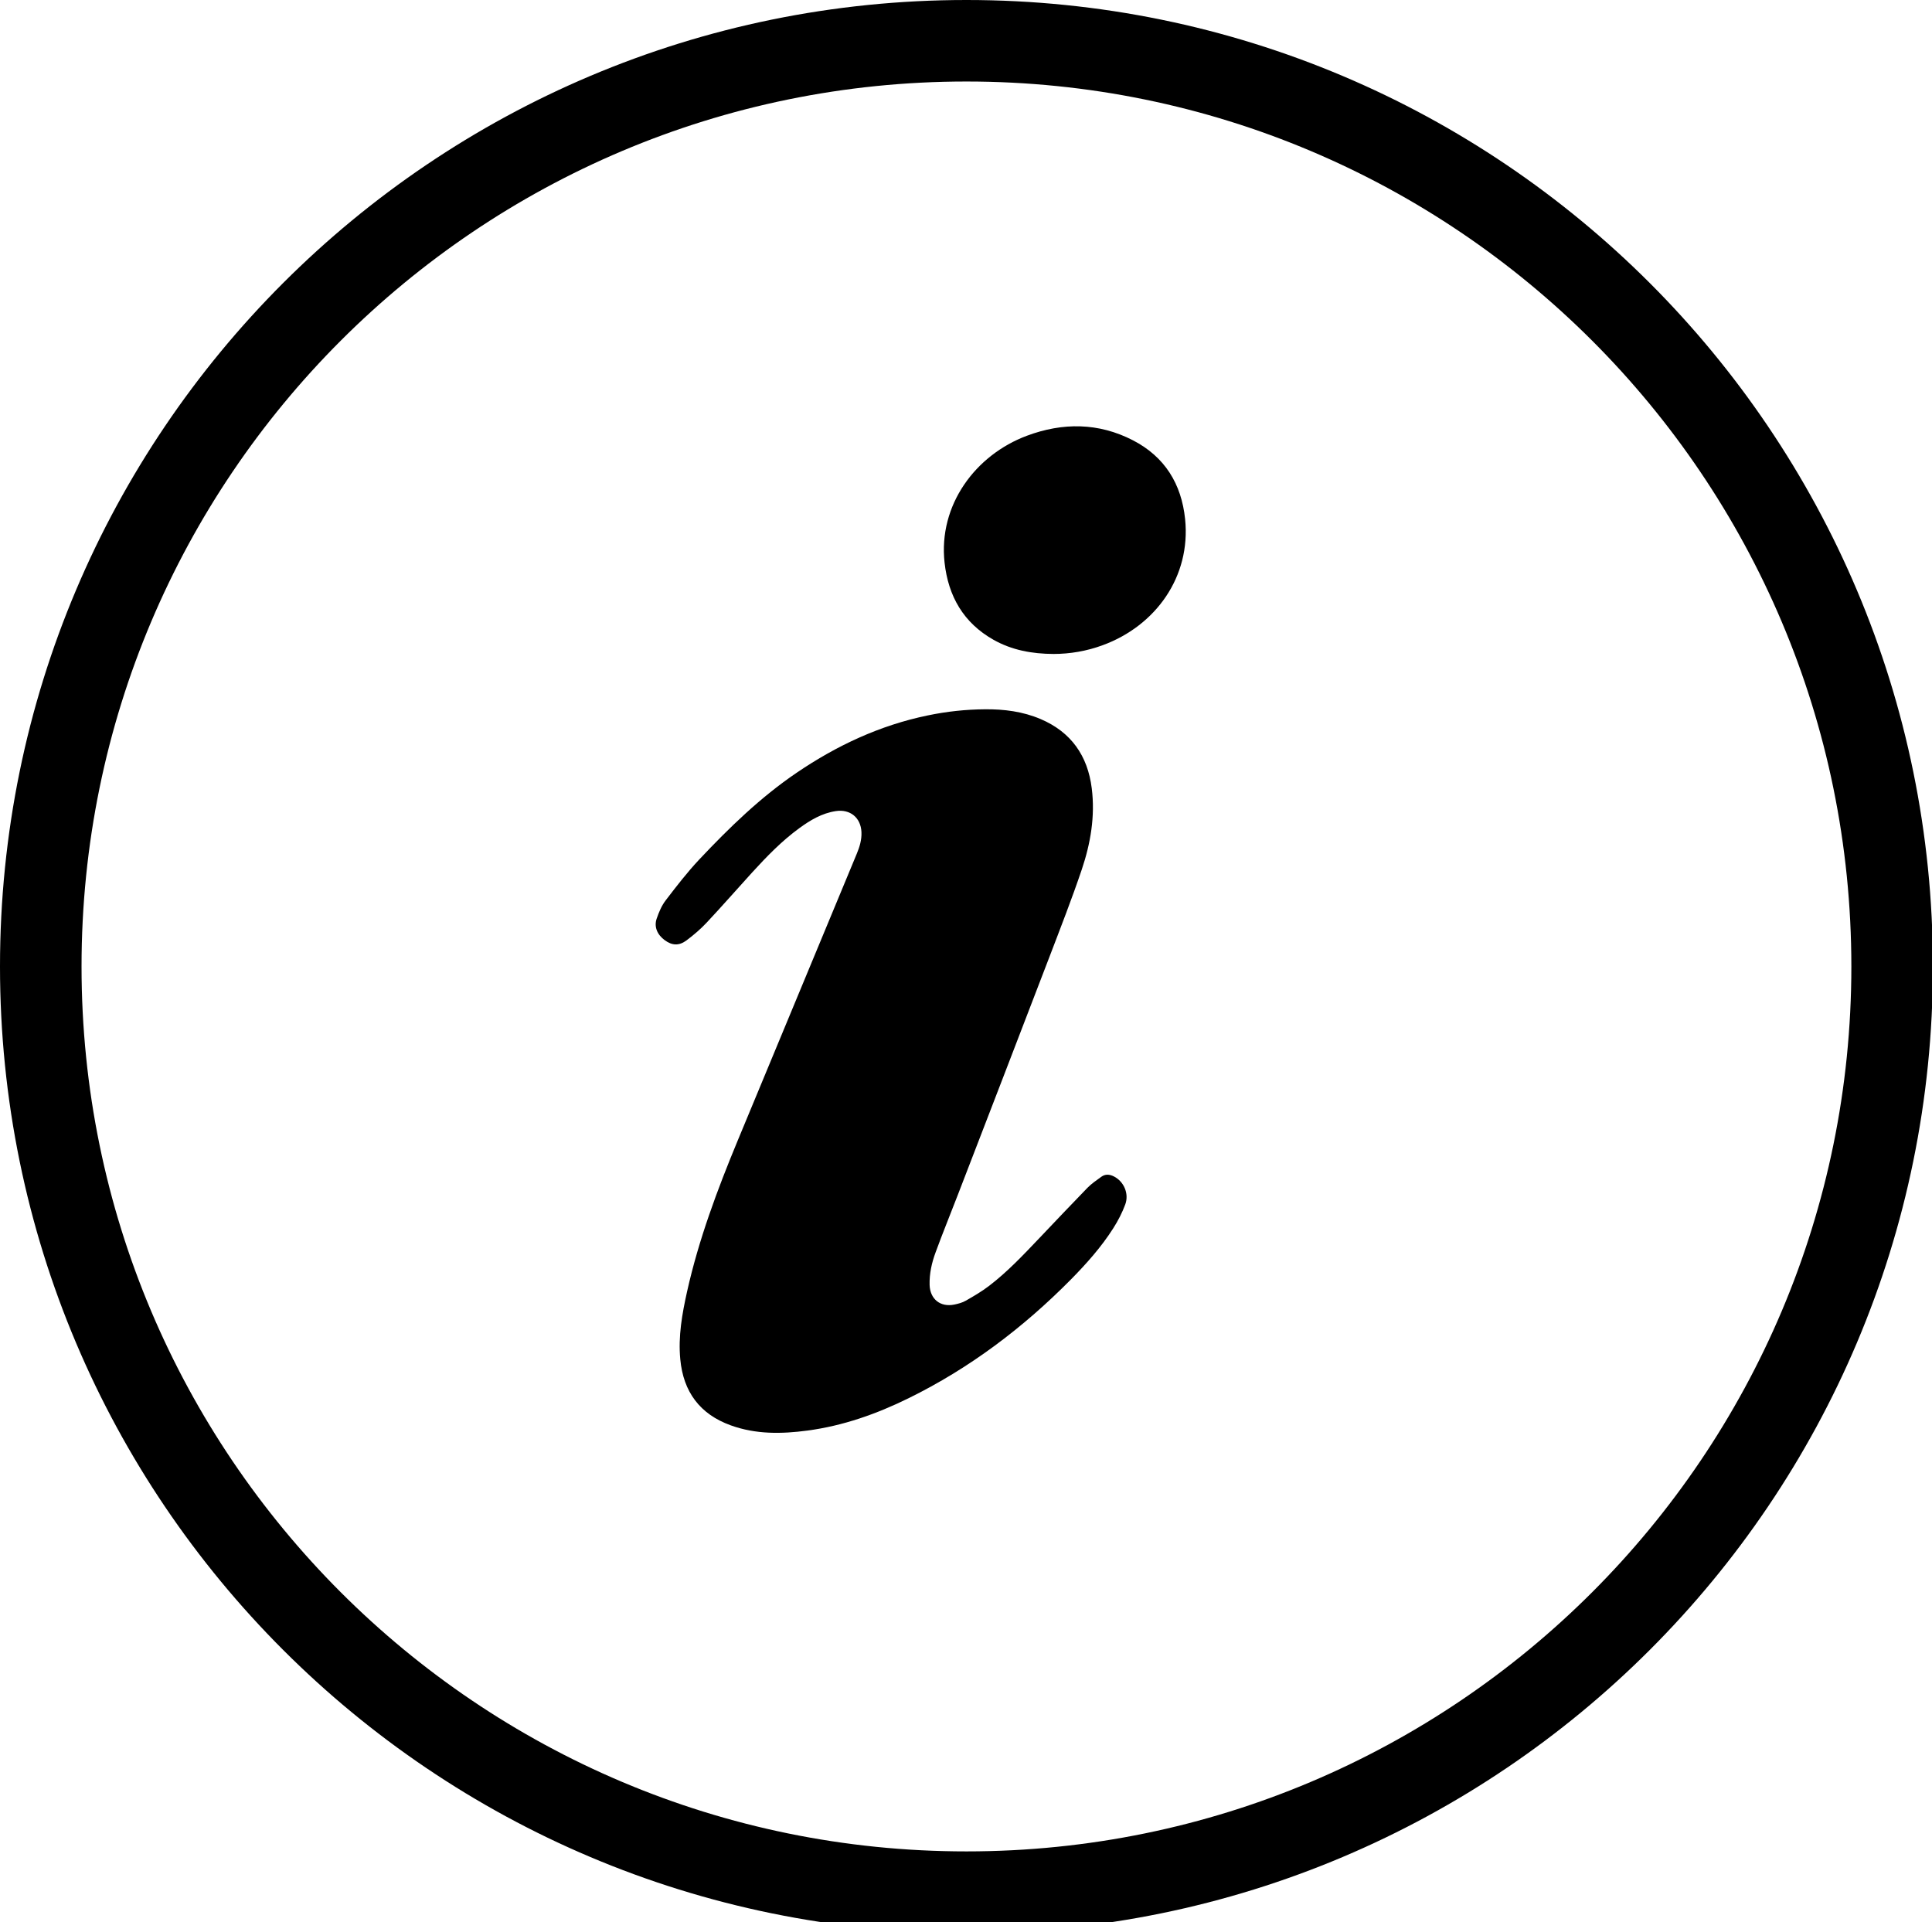 <?xml version="1.0" encoding="utf-8"?>
<!-- Generator: Adobe Illustrator 16.0.0, SVG Export Plug-In . SVG Version: 6.00 Build 0)  -->
<!DOCTYPE svg PUBLIC "-//W3C//DTD SVG 1.1//EN" "http://www.w3.org/Graphics/SVG/1.1/DTD/svg11.dtd">
<svg version="1.1" id="vti" xmlns="http://www.w3.org/2000/svg" xmlns:xlink="http://www.w3.org/1999/xlink" x="0px" y="0px"
	 width="60.302px" height="60px" viewBox="0 0 60.302 60" enable-background="new 0 0 60.302 60" xml:space="preserve">
<path id="vti-info" fill-rule="evenodd" clip-rule="evenodd" d="M30.743,22.138c0.597-0.006,1.182,0.069,1.737,0.305
	c0.952,0.406,1.469,1.144,1.596,2.161c0.109,0.872-0.036,1.719-0.313,2.54c-0.31,0.917-0.664,1.822-1.01,2.728
	c-0.947,2.472-1.901,4.941-2.853,7.411c-0.231,0.603-0.477,1.199-0.698,1.805c-0.12,0.324-0.196,0.663-0.187,1.014
	c0.013,0.446,0.337,0.705,0.773,0.615c0.123-0.026,0.252-0.059,0.359-0.122c0.249-0.142,0.5-0.289,0.727-0.463
	c0.574-0.439,1.068-0.965,1.564-1.486c0.5-0.525,0.996-1.051,1.502-1.571c0.128-0.131,0.283-0.236,0.433-0.345
	c0.125-0.092,0.261-0.08,0.396-0.011c0.307,0.156,0.477,0.533,0.353,0.873c-0.096,0.26-0.227,0.512-0.376,0.746
	c-0.375,0.589-0.839,1.108-1.328,1.604c-1.488,1.503-3.155,2.763-5.058,3.698c-1.001,0.493-2.046,0.862-3.157,1.01
	c-0.808,0.108-1.612,0.12-2.392-0.162c-0.967-0.348-1.484-1.049-1.578-2.065c-0.068-0.718,0.058-1.419,0.213-2.115
	c0.363-1.623,0.943-3.174,1.578-4.706c1.238-2.984,2.477-5.967,3.716-8.951c0.091-0.218,0.159-0.441,0.148-0.681
	c-0.021-0.451-0.353-0.721-0.798-0.655c-0.433,0.065-0.796,0.281-1.14,0.532c-0.549,0.4-1.019,0.886-1.474,1.384
	c-0.474,0.52-0.937,1.051-1.418,1.564c-0.189,0.202-0.404,0.386-0.627,0.553c-0.237,0.179-0.455,0.164-0.683-0.003
	c-0.234-0.172-0.341-0.42-0.25-0.678c0.069-0.2,0.155-0.405,0.283-0.57c0.335-0.438,0.673-0.876,1.049-1.276
	c0.933-0.989,1.906-1.936,3.038-2.704c1.251-0.849,2.598-1.48,4.087-1.787C29.543,22.207,30.141,22.142,30.743,22.138z
	 M34.42,20.137c1.651-0.606,2.754-2.136,2.57-3.934c-0.113-1.101-0.637-1.949-1.628-2.46c-1.074-0.555-2.194-0.56-3.312-0.142
	c-1.6,0.599-2.767,2.157-2.568,3.96c0.117,1.051,0.591,1.879,1.528,2.408c0.573,0.323,1.2,0.439,1.877,0.442
	C33.398,20.41,33.917,20.323,34.42,20.137z M60.33,30.165c0,16.66-13.505,30.166-30.165,30.166C13.506,60.33,0,46.824,0,30.165
	C0,13.505,13.506,0,30.165,0C46.825,0,60.33,13.505,60.33,30.165z M30.165,2.544c-15.255,0-27.62,12.366-27.62,27.621
	c0,15.254,12.365,27.62,27.62,27.62s27.62-12.366,27.62-27.62C57.785,14.91,45.42,2.544,30.165,2.544z"/>
</svg>

